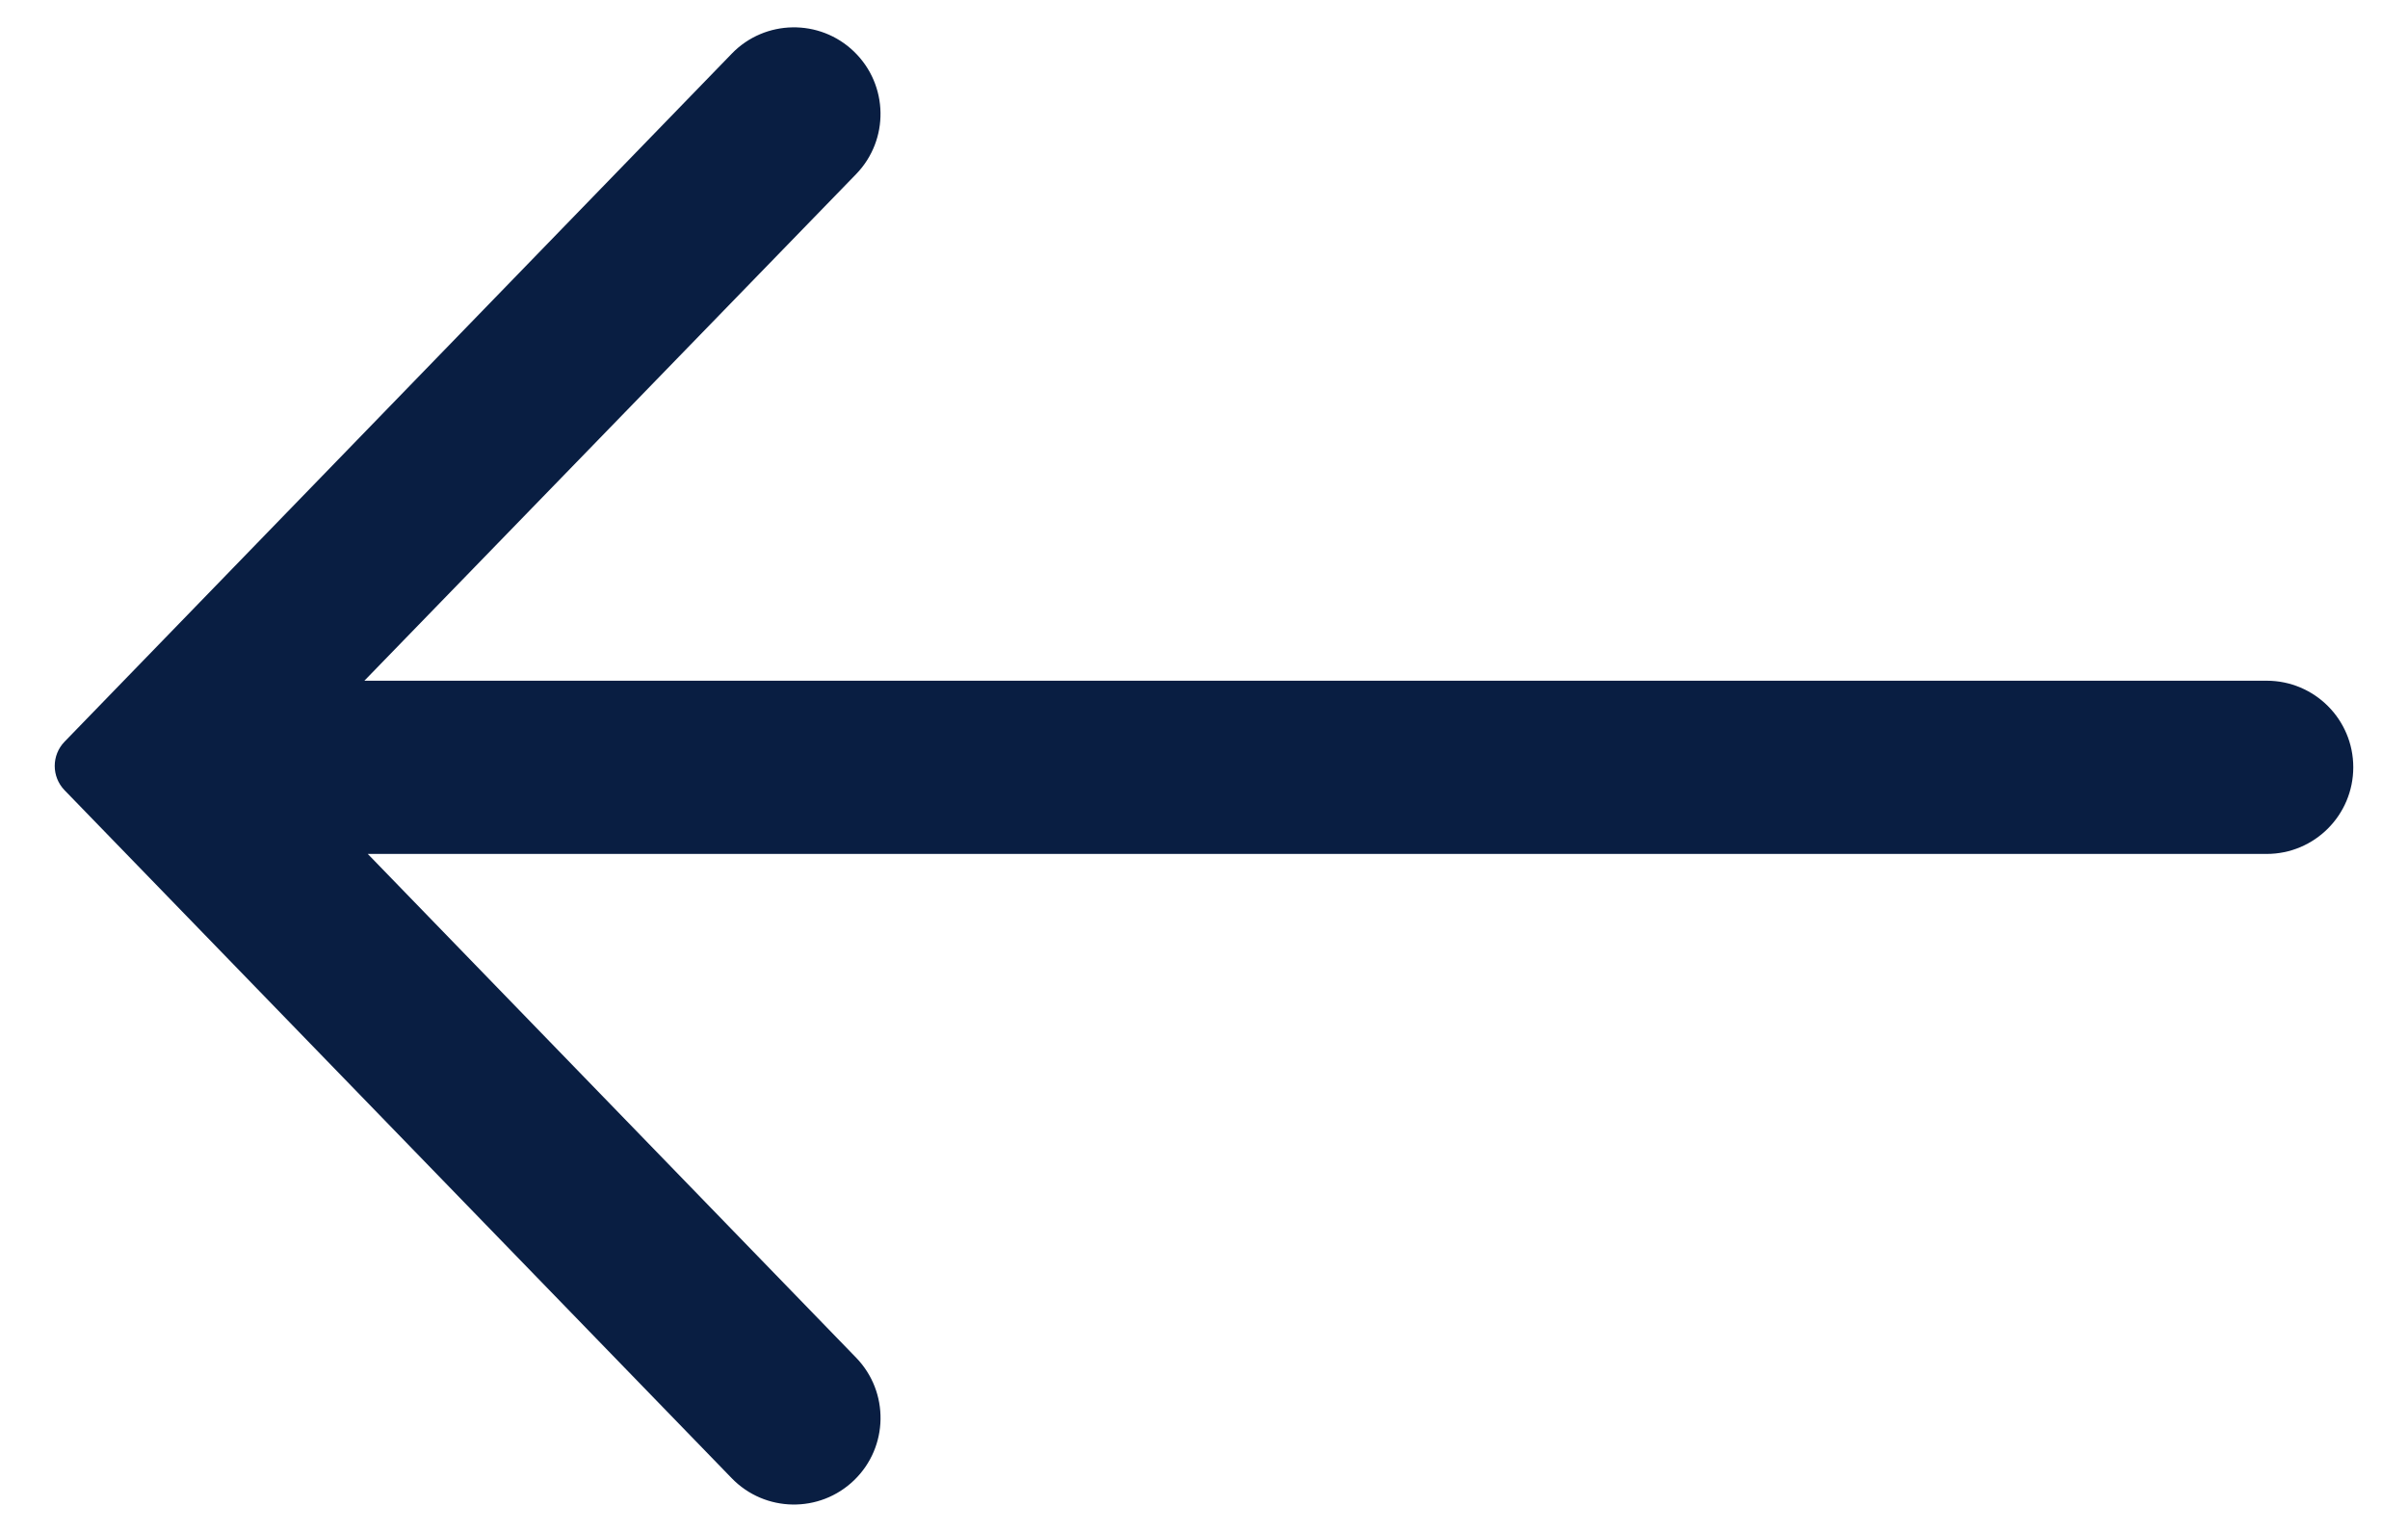 <svg width="22" height="14" viewBox="0 0 22 14" fill="none" xmlns="http://www.w3.org/2000/svg">
<path d="M7.803 0.472C7.49 0.169 6.989 0.177 6.686 0.49L0.59 6.778C0.47 6.902 0.47 7.098 0.59 7.222L6.685 13.509C6.989 13.823 7.49 13.831 7.804 13.527C8.118 13.223 8.126 12.722 7.822 12.408L3.36 7.804L20.709 7.804C21.146 7.804 21.5 7.449 21.5 7.012C21.5 6.575 21.146 6.221 20.709 6.221L3.329 6.221L7.821 1.592C8.126 1.278 8.118 0.777 7.803 0.472Z" fill="#091E42"/>
</svg>
